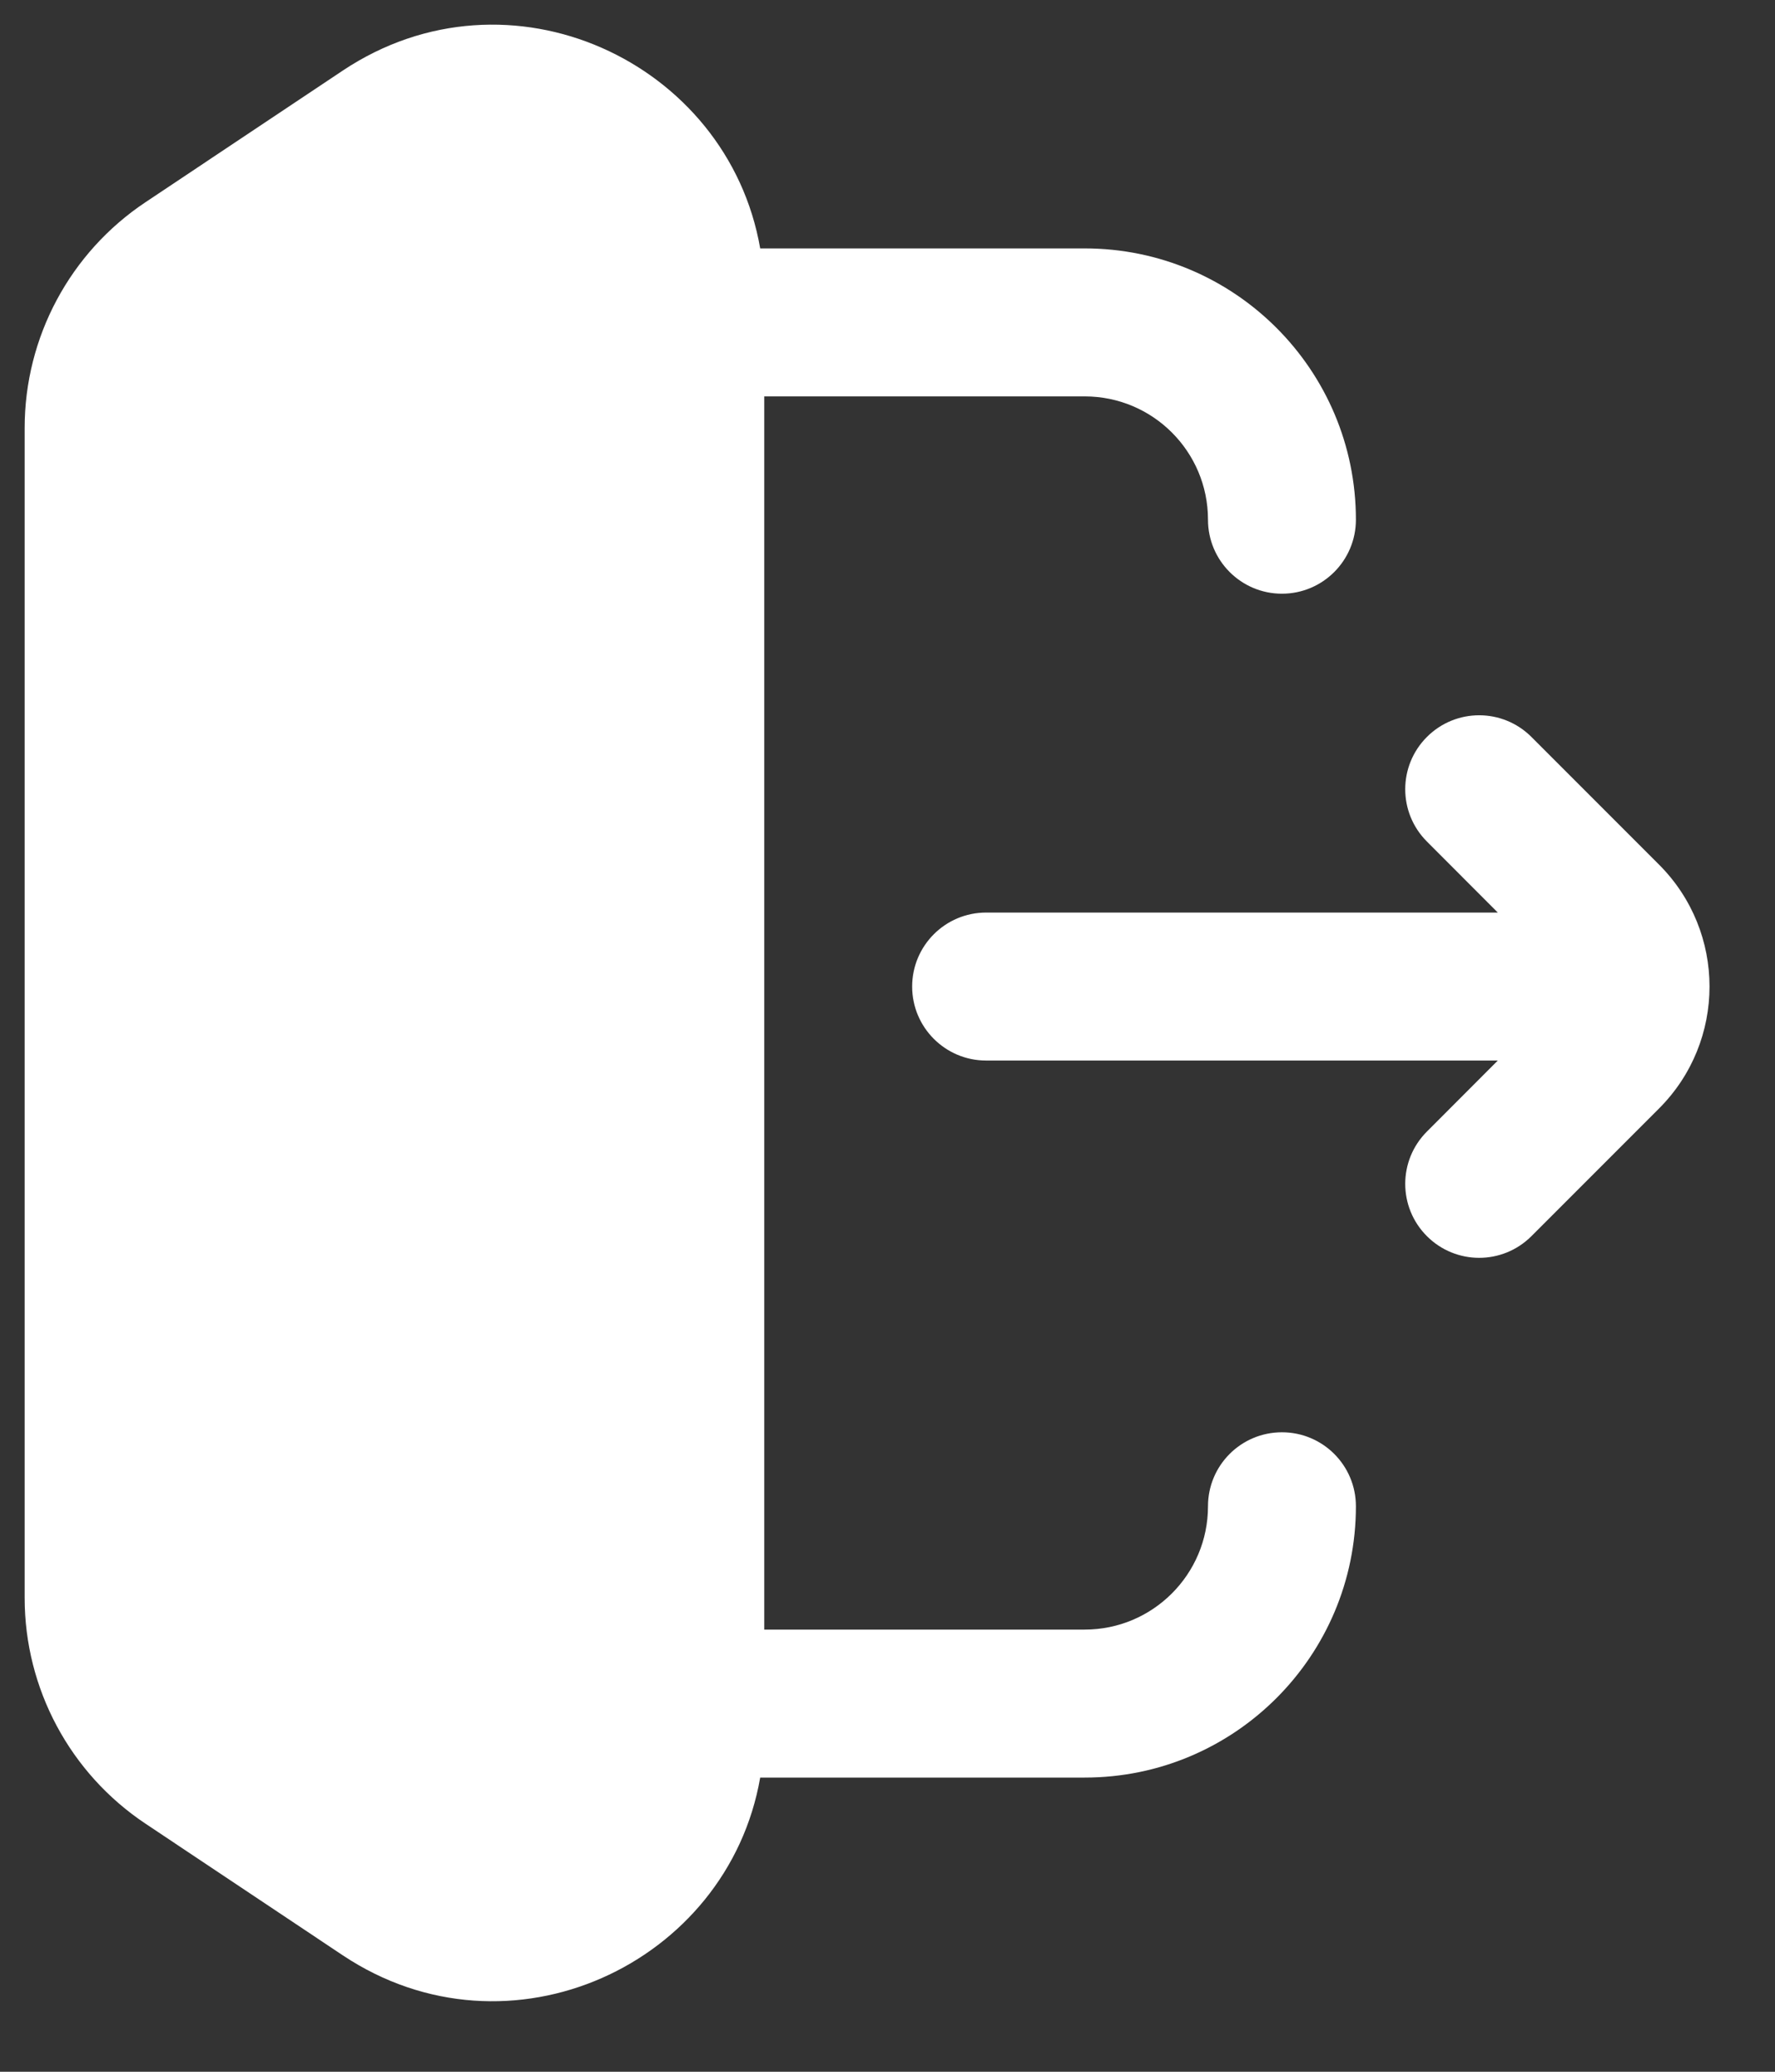 <svg width="18" height="21" viewBox="0 0 18 21" fill="none" xmlns="http://www.w3.org/2000/svg">
<rect x="0" y="0" width="18" height="21" fill="#333333" stroke="none"/>
<g id="logout">
<path id="combo shape" fill-rule="evenodd" clip-rule="evenodd" d="M3.475 0.716C5.163 -0.409 7.38 0.623 7.709 2.518H11C12.519 2.518 13.75 3.749 13.75 5.268C13.75 5.682 13.414 6.018 13 6.018C12.586 6.018 12.25 5.682 12.25 5.268C12.25 4.577 11.69 4.018 11 4.018H7.75V16.518H11C11.69 16.518 12.25 15.958 12.25 15.268C12.25 14.853 12.586 14.518 13 14.518C13.414 14.518 13.75 14.853 13.75 15.268C13.75 16.786 12.519 18.018 11 18.018H7.709C7.38 19.912 5.163 20.944 3.475 19.819L1.475 18.485C0.71 17.975 0.25 17.117 0.25 16.197V4.338C0.25 3.418 0.71 2.56 1.475 2.05L3.475 0.716ZM14.47 12.53C14.177 12.237 14.177 11.763 14.47 11.47L15.189 10.75L10 10.75C9.586 10.75 9.25 10.414 9.25 10C9.25 9.586 9.586 9.25 10 9.25L15.189 9.25L14.47 8.53C14.177 8.237 14.177 7.763 14.47 7.47C14.763 7.177 15.237 7.177 15.53 7.47L16.823 8.763C17.507 9.446 17.507 10.554 16.823 11.237L15.53 12.53C15.237 12.823 14.763 12.823 14.47 12.53Z" fill="white"/>
</g>
</svg>
